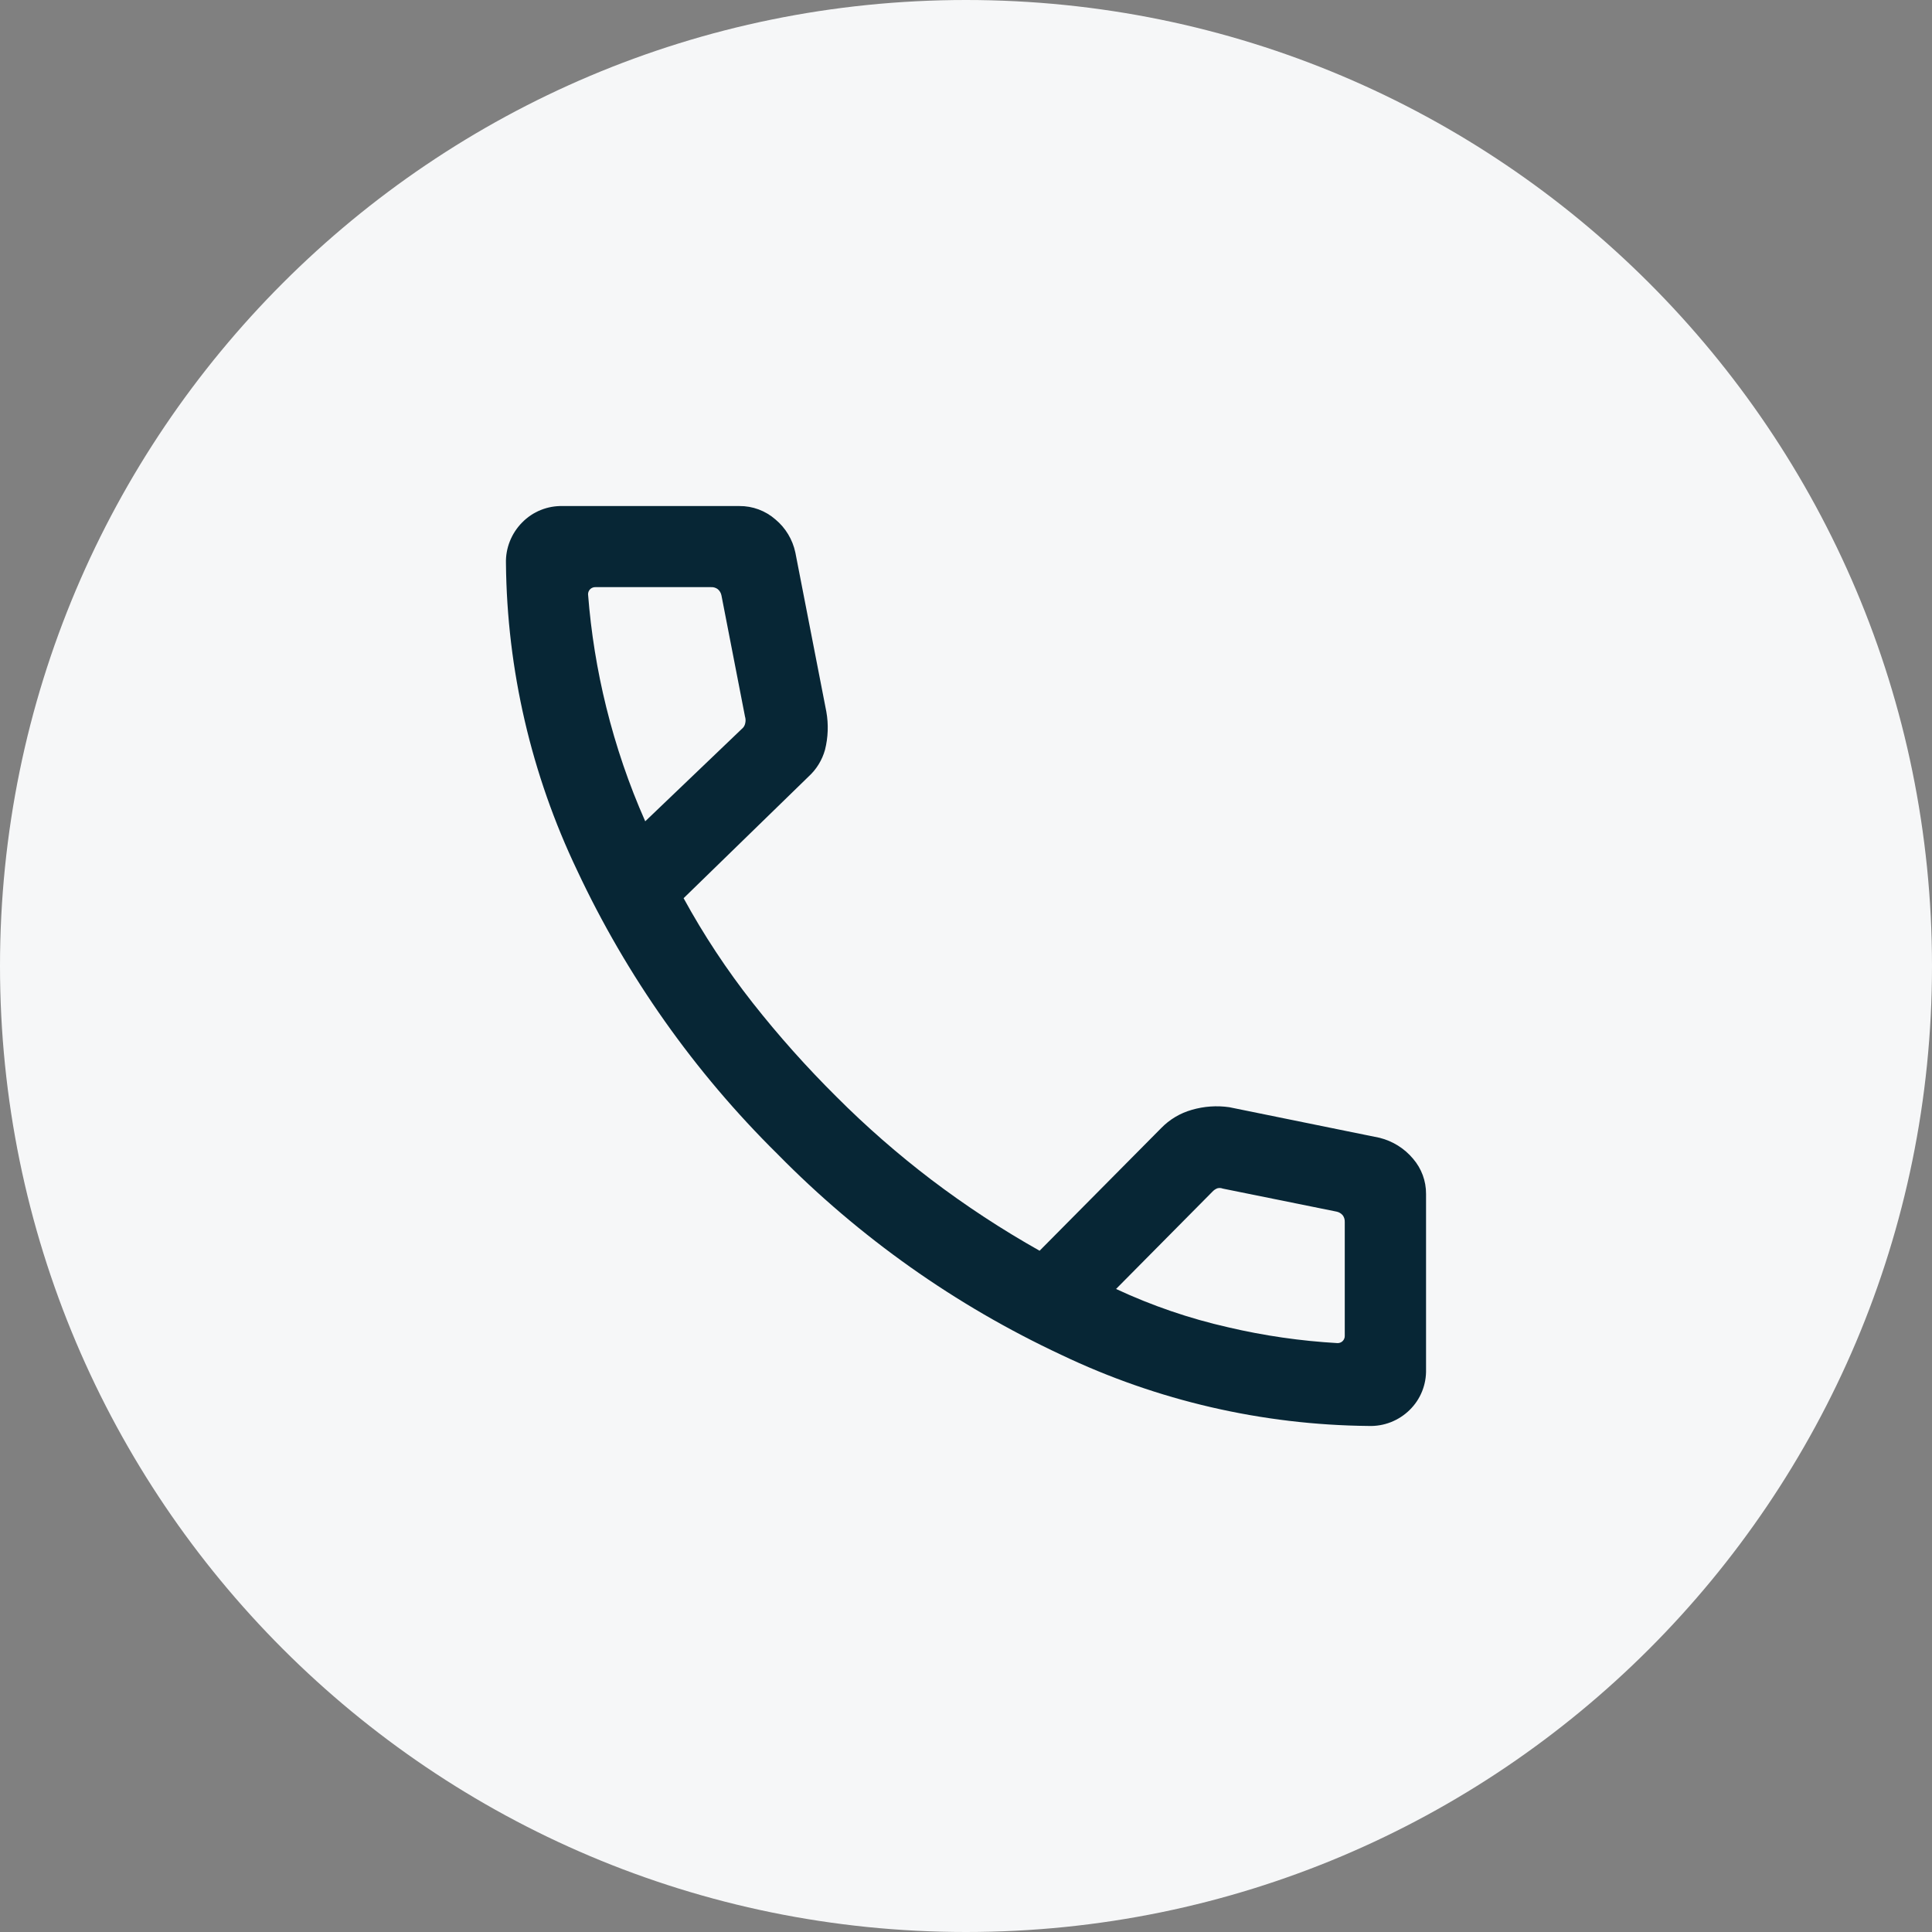 <svg width="42" height="42" viewBox="0 0 42 42" fill="none" xmlns="http://www.w3.org/2000/svg">
<rect x="0" y="0" width="42" height="42" fill="#808080" stroke="none"/>
<g clip-path="url(#clip0_1_124)">
<path d="M21 42C32.598 42 42 32.598 42 21C42 9.402 32.598 0 21 0C9.402 0 0 9.402 0 21C0 32.598 9.402 42 21 42Z" fill="#F6F7F8"/>
<path d="M29.753 30.999C27.44 30.977 25.159 30.45 23.071 29.453C20.771 28.378 18.683 26.901 16.904 25.09C15.098 23.308 13.623 21.22 12.547 18.923C11.55 16.837 11.021 14.559 10.999 12.247C10.994 12.082 11.023 11.919 11.084 11.766C11.145 11.613 11.236 11.474 11.352 11.357C11.467 11.24 11.604 11.148 11.756 11.087C11.908 11.026 12.07 10.997 12.234 11.001H16.071C16.36 10.998 16.64 11.102 16.857 11.292C17.078 11.476 17.23 11.729 17.29 12.01L17.964 15.472C18.013 15.747 18.003 16.029 17.935 16.3C17.873 16.523 17.749 16.725 17.578 16.881L14.861 19.526C15.297 20.324 15.799 21.084 16.361 21.799C16.927 22.518 17.537 23.201 18.186 23.845C18.831 24.491 19.519 25.092 20.245 25.645C20.994 26.213 21.781 26.729 22.6 27.19L25.24 24.527C25.424 24.337 25.654 24.199 25.909 24.127C26.174 24.05 26.452 24.03 26.725 24.07L29.992 24.735C30.276 24.806 30.531 24.965 30.719 25.19C30.902 25.402 31.003 25.674 31.001 25.955V29.769C31.005 29.933 30.976 30.095 30.915 30.247C30.854 30.399 30.762 30.536 30.645 30.651C30.528 30.766 30.388 30.857 30.235 30.917C30.081 30.977 29.918 31.005 29.753 30.999ZM14.027 17.854L16.127 15.845C16.166 15.814 16.192 15.77 16.201 15.721C16.212 15.672 16.21 15.622 16.195 15.574L15.684 12.945C15.674 12.892 15.646 12.844 15.605 12.809C15.563 12.777 15.511 12.761 15.458 12.764H12.942C12.921 12.763 12.9 12.767 12.881 12.775C12.861 12.783 12.844 12.794 12.829 12.809C12.814 12.824 12.803 12.841 12.795 12.861C12.787 12.88 12.783 12.901 12.784 12.922C12.848 13.748 12.98 14.568 13.179 15.372C13.389 16.223 13.672 17.054 14.027 17.855V17.854ZM24.262 28.021C25.043 28.385 25.861 28.665 26.702 28.855C27.482 29.038 28.276 29.152 29.076 29.198C29.097 29.199 29.118 29.195 29.137 29.187C29.157 29.18 29.174 29.168 29.189 29.153C29.204 29.138 29.215 29.121 29.223 29.101C29.231 29.082 29.235 29.061 29.234 29.04V26.565C29.236 26.512 29.221 26.46 29.189 26.418C29.154 26.377 29.106 26.349 29.053 26.339L26.582 25.839C26.544 25.824 26.502 25.822 26.463 25.833C26.422 25.849 26.386 25.875 26.356 25.907L24.262 28.021Z" fill="#072635"/>
</g>
<defs>
<clipPath id="clip0_1_124">
<rect width="42" height="42" fill="white"/>
</clipPath>
</defs>
</svg>
